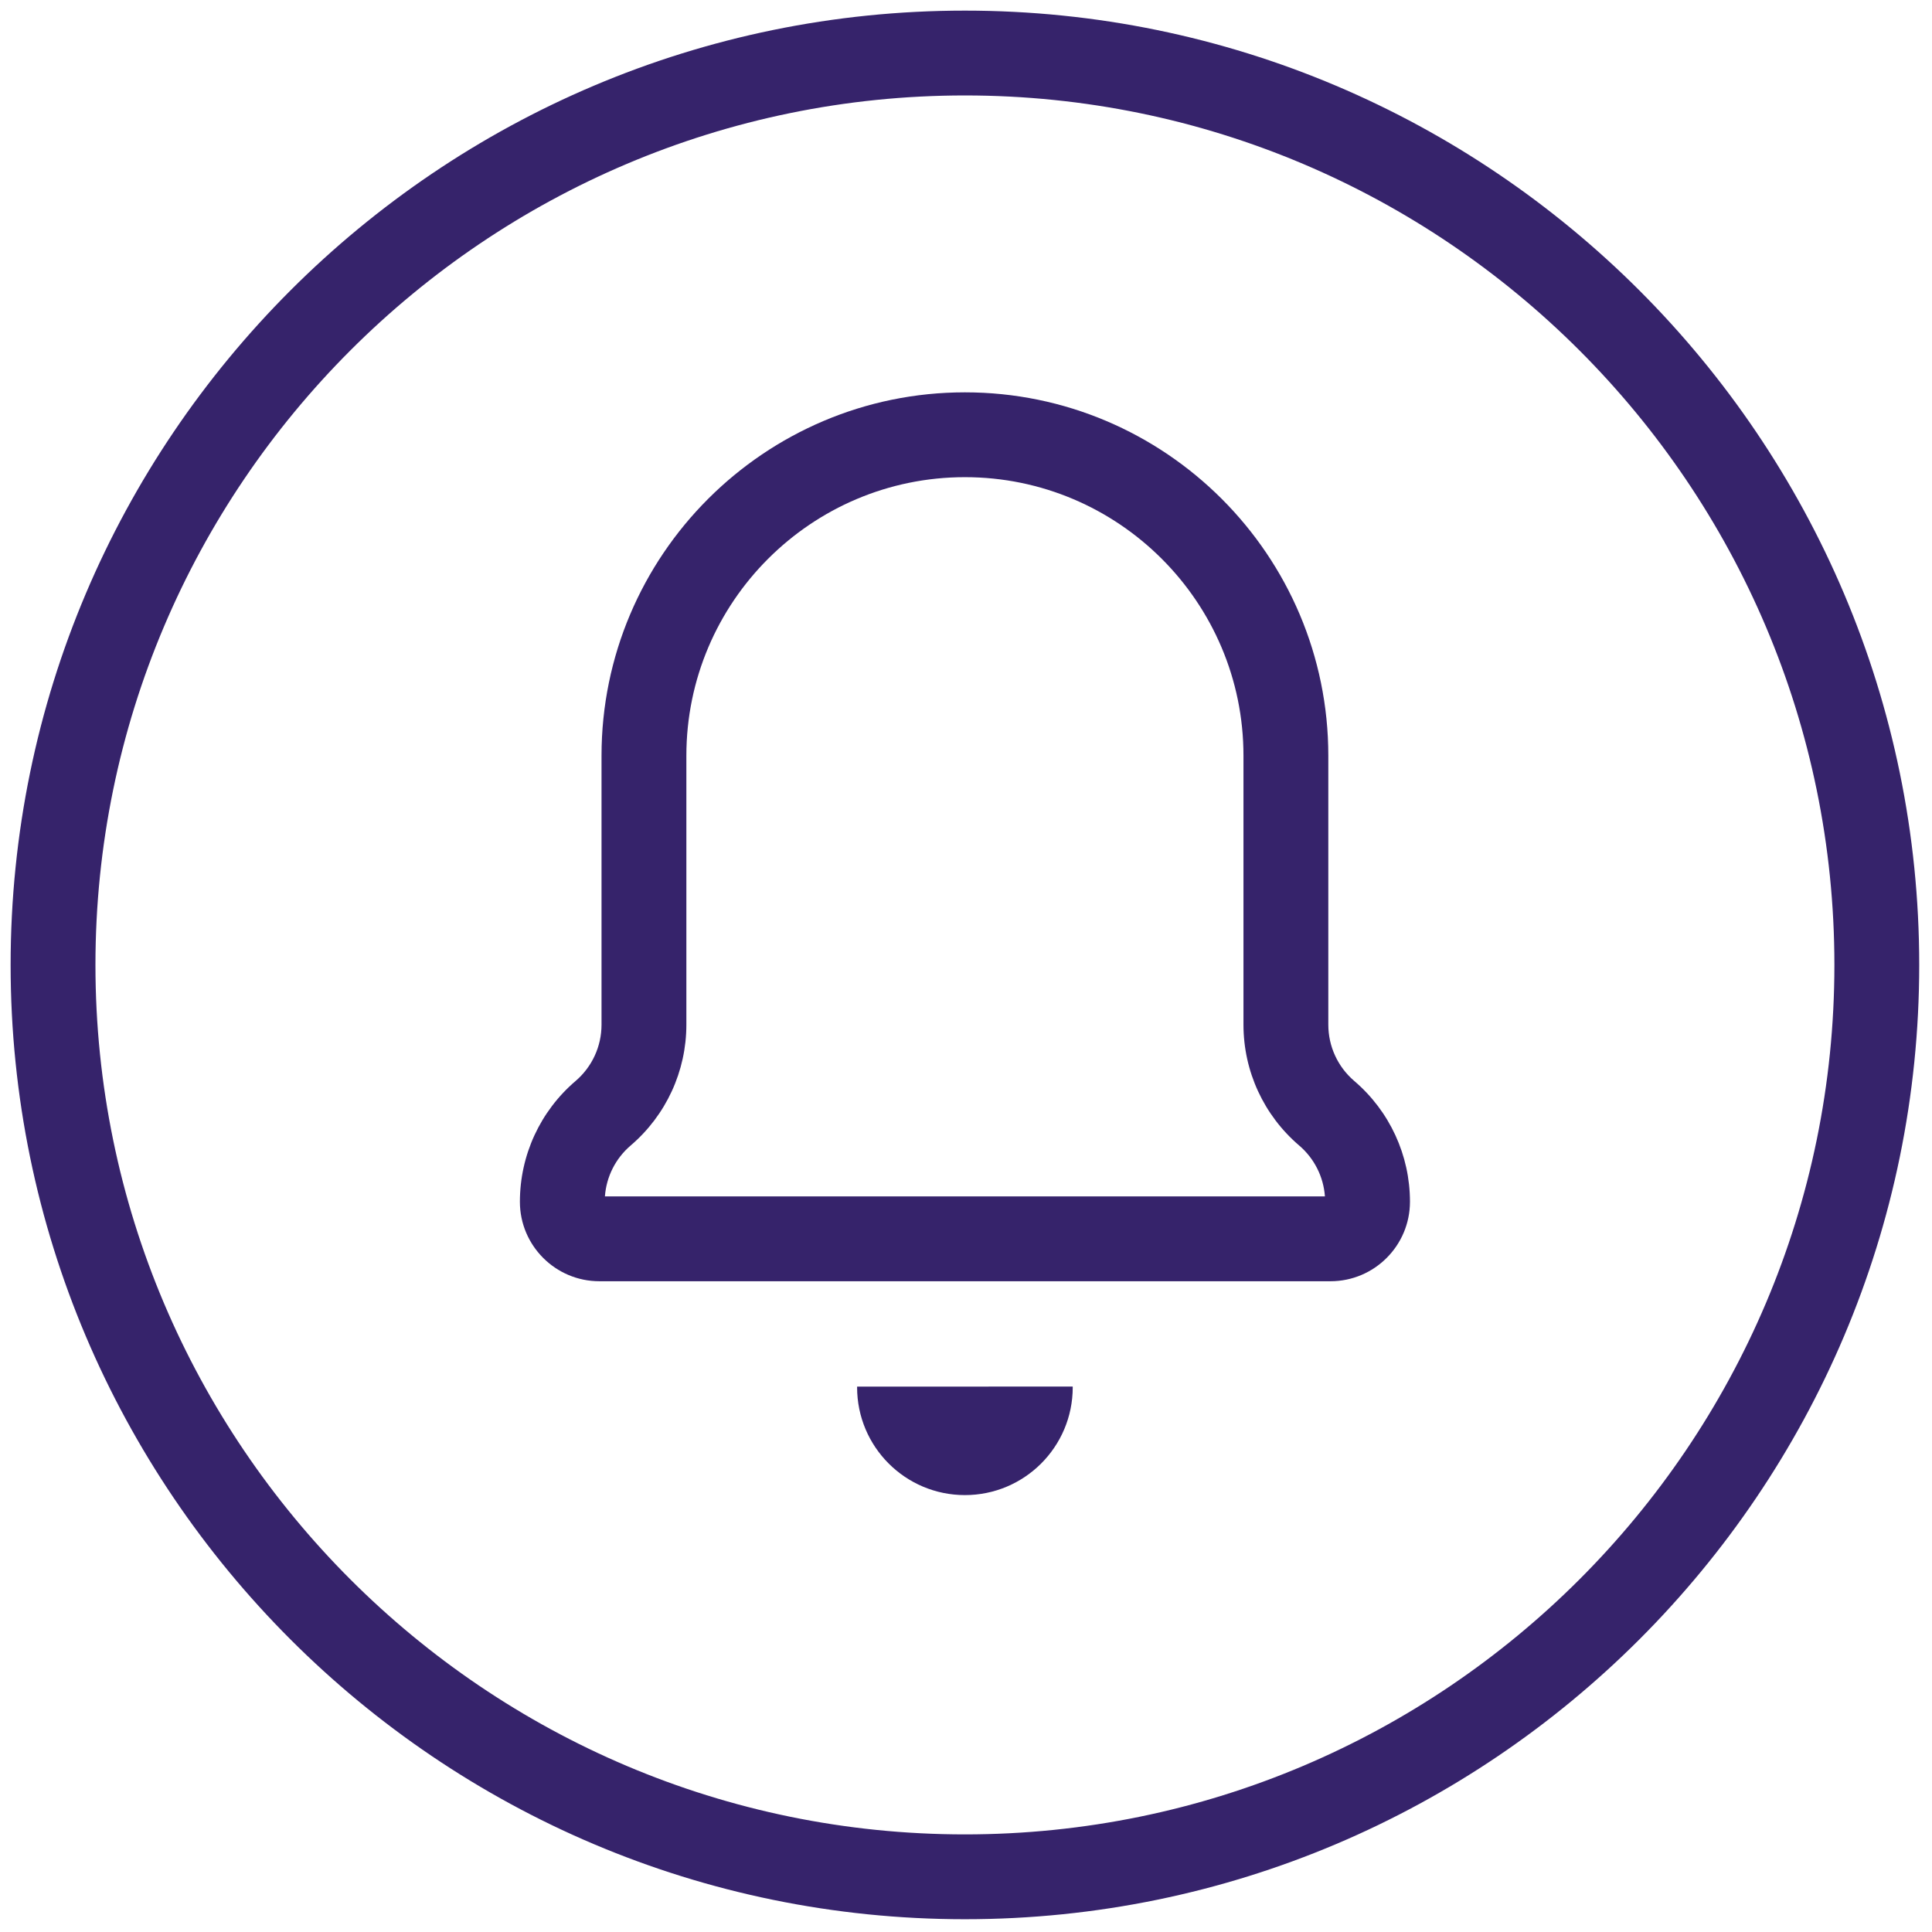 <svg xmlns="http://www.w3.org/2000/svg" xmlns:xlink="http://www.w3.org/1999/xlink" version="1.1" width="256" height="256" viewBox="0 0 256 256" xml:space="preserve">

<defs>
</defs>
<g style="stroke: none; stroke-width: 0; stroke-dasharray: none; stroke-linecap: butt; stroke-linejoin: miter; stroke-miterlimit: 10; fill: none; fill-rule: nonzero; opacity: 1;" transform="translate(1.407 1.407) scale(2.81 2.81)" >
	<path d="M 62.238 59.916 H 27.762 c -2.066 0 -3.747 -1.681 -3.747 -3.747 c 0 -2.195 0.957 -4.271 2.626 -5.696 c 0.777 -0.664 1.223 -1.632 1.223 -2.654 V 35.135 C 27.865 25.687 35.552 18 45 18 s 17.136 7.687 17.136 17.135 v 12.683 c 0 1.022 0.446 1.99 1.224 2.655 c 1.669 1.426 2.626 3.502 2.626 5.695 C 65.985 58.235 64.305 59.916 62.238 59.916 z M 28.024 55.916 h 33.952 c -0.067 -0.928 -0.502 -1.792 -1.215 -2.401 c -1.669 -1.426 -2.626 -3.502 -2.626 -5.696 V 35.135 C 58.136 27.893 52.243 22 45 22 c -7.243 0 -13.135 5.893 -13.135 13.135 v 12.683 c 0 2.193 -0.957 4.27 -2.625 5.696 C 28.525 54.124 28.091 54.988 28.024 55.916 z" style="stroke: none; stroke-width: 1; stroke-dasharray: none; stroke-linecap: butt; stroke-linejoin: miter; stroke-miterlimit: 10; fill: rgb(54,35,107); fill-rule: nonzero; opacity: 1;" transform=" matrix(1 0 0 1 0 0) " stroke-linecap="round" />
	<path d="M 39.918 64.884 c 0 0.011 -0.002 0.022 -0.002 0.033 C 39.916 67.724 42.192 70 45 70 s 5.084 -2.276 5.084 -5.084 c 0 -0.011 -0.002 -0.022 -0.002 -0.033" style="stroke: none; stroke-width: 1; stroke-dasharray: none; stroke-linecap: butt; stroke-linejoin: miter; stroke-miterlimit: 10; fill: rgb(54,35,107); fill-rule: nonzero; opacity: 1;" transform=" matrix(1 0 0 1 0 0) " stroke-linecap="round" />
	<path d="M 45 90 C 20.187 90 0 69.813 0 45 C 0 20.187 20.187 0 45 0 c 24.813 0 45 20.187 45 45 C 90 69.813 69.813 90 45 90 z M 45 4 C 22.393 4 4 22.393 4 45 s 18.393 41 41 41 s 41 -18.393 41 -41 S 67.607 4 45 4 z" style="stroke: none; stroke-width: 1; stroke-dasharray: none; stroke-linecap: butt; stroke-linejoin: miter; stroke-miterlimit: 10; fill: rgb(54,35,107); fill-rule: nonzero; opacity: 1;" transform=" matrix(1 0 0 1 0 0) " stroke-linecap="round" />
</g>
</svg>